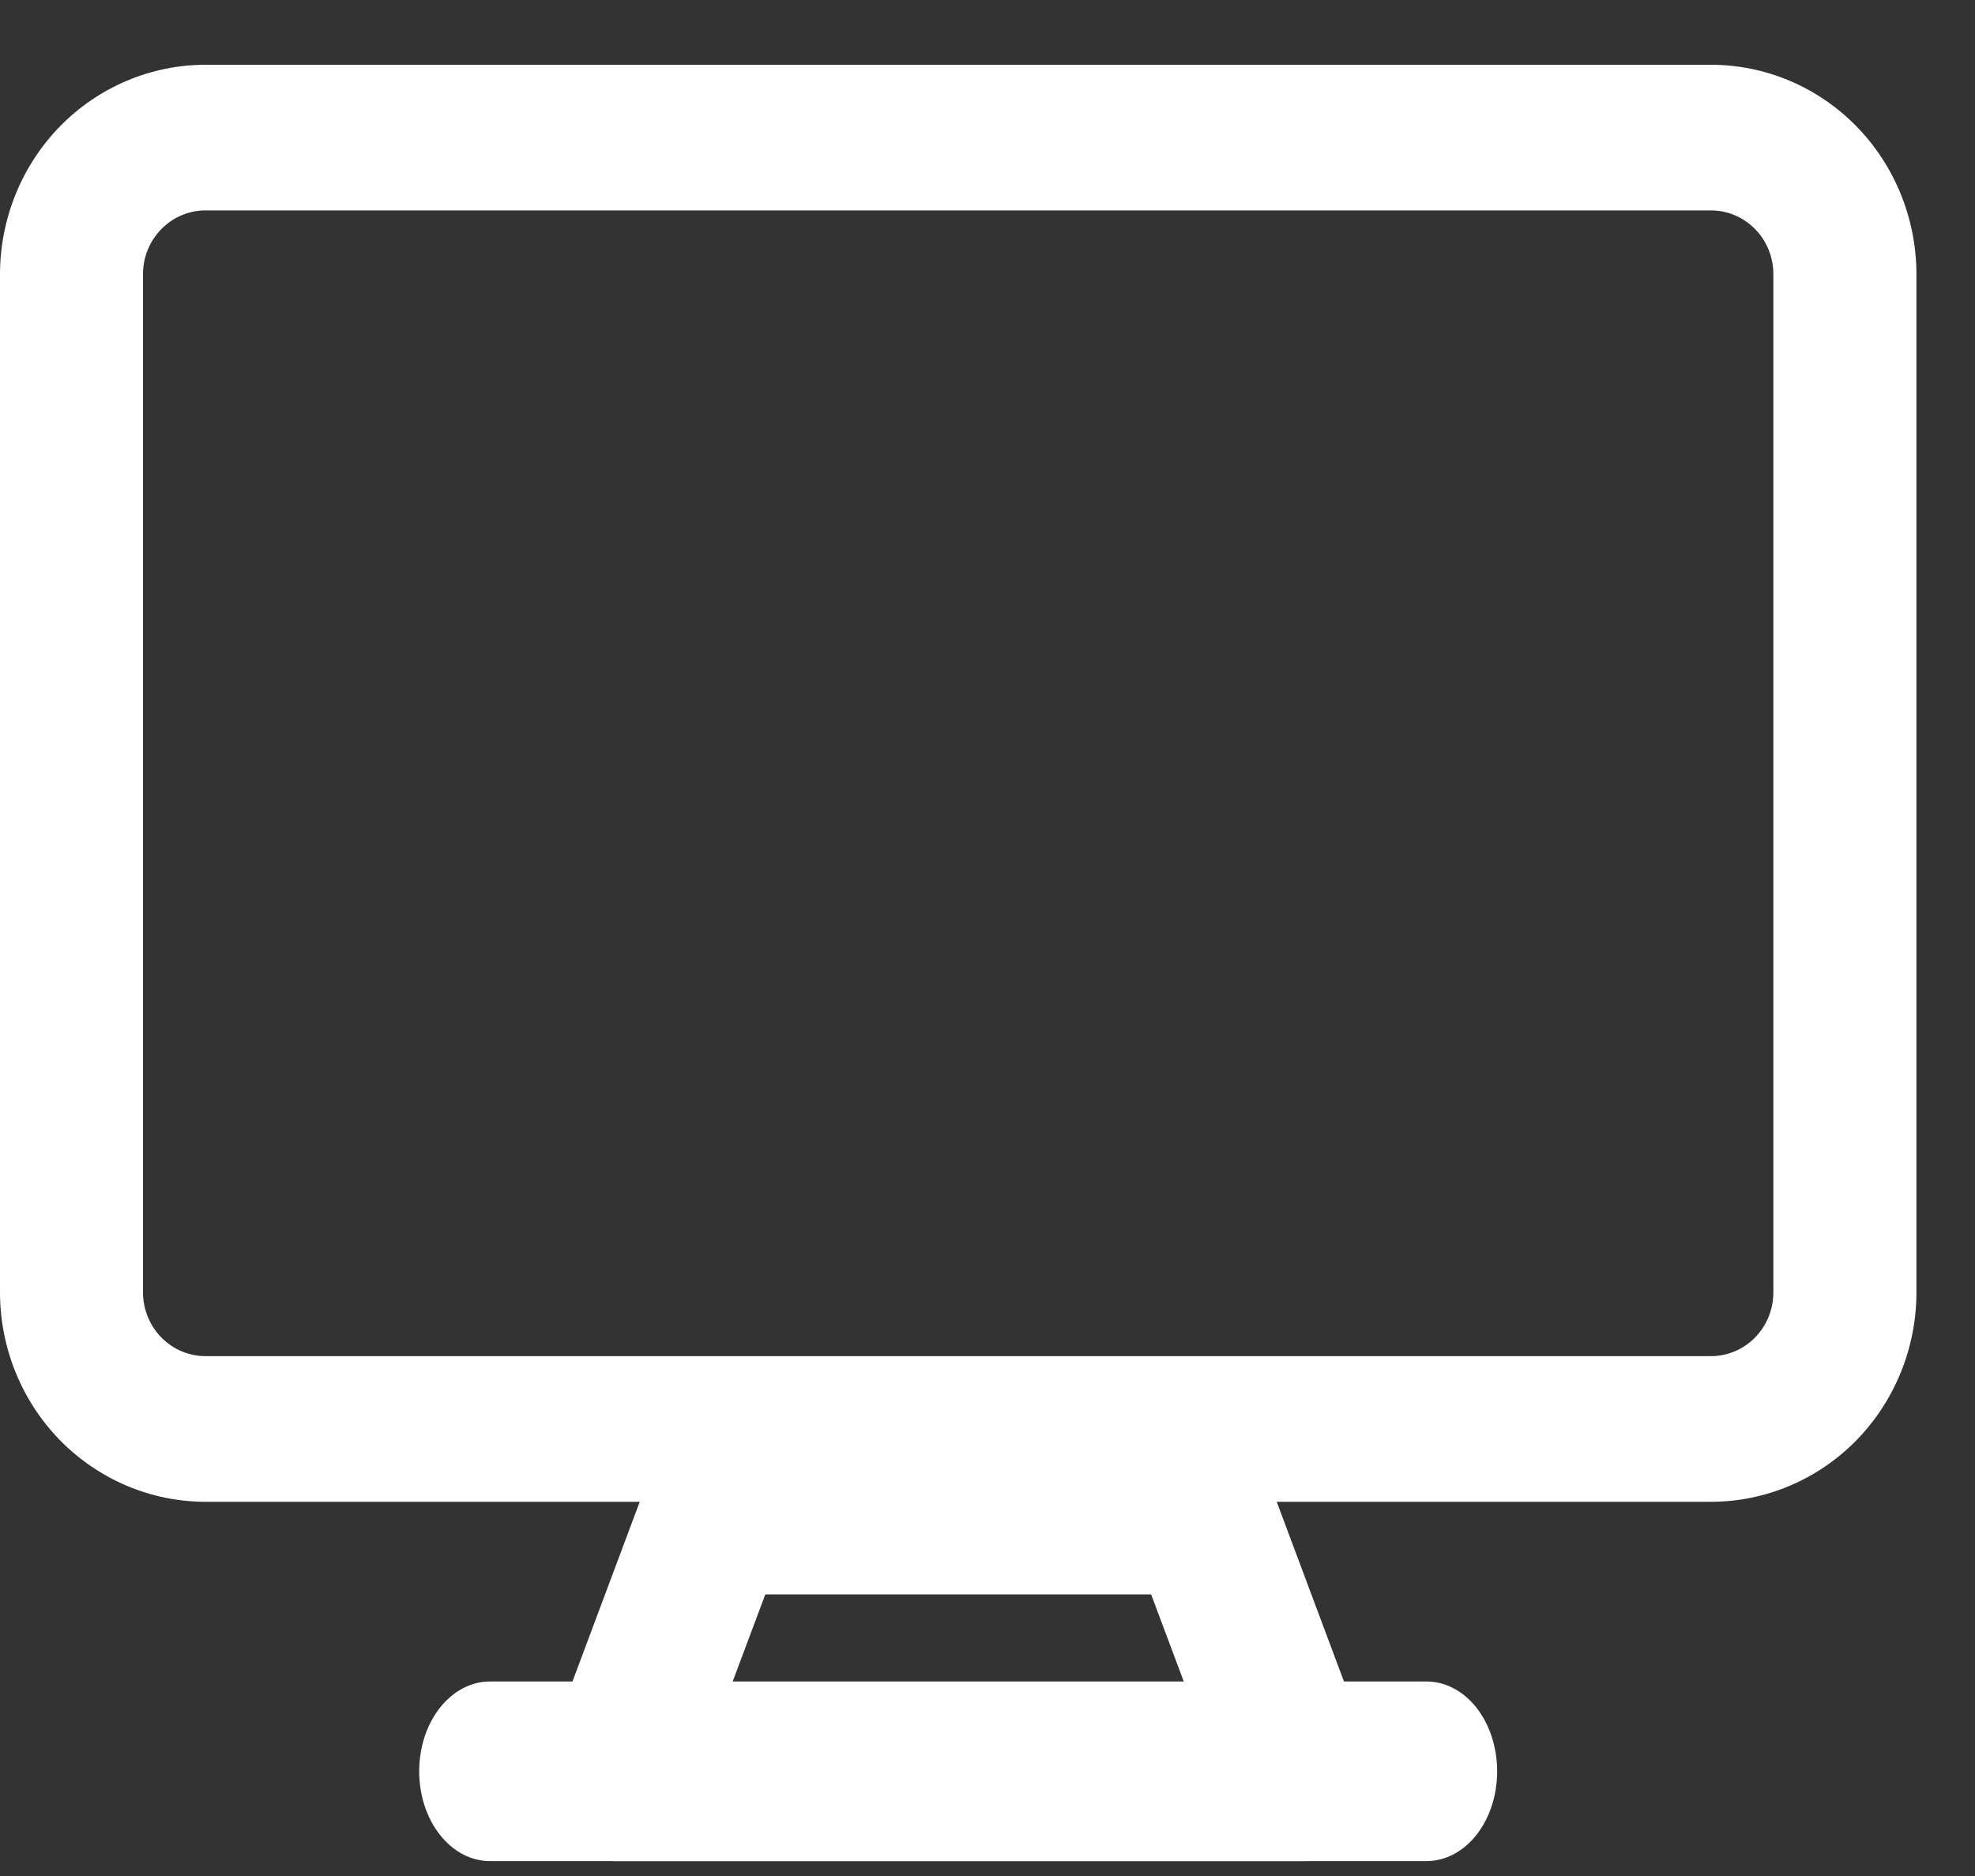 <svg width="20" height="19" viewBox="0 0 20 19" fill="none" xmlns="http://www.w3.org/2000/svg">
<rect x="0" y="0" width="20" height="19" fill="#333333" stroke="none"/>
<path d="M17.326 15.21H2.081C1.53 15.21 1.001 14.986 0.61 14.589C0.22 14.192 0.001 13.653 0 13.091V2.776C0.001 2.214 0.22 1.675 0.61 1.277C1 0.88 1.53 0.656 2.081 0.656H17.326C17.878 0.656 18.407 0.88 18.797 1.277C19.187 1.675 19.406 2.214 19.407 2.776V13.091C19.406 13.653 19.187 14.191 18.797 14.589C18.407 14.986 17.878 15.21 17.326 15.21ZM2.081 2.131C1.913 2.131 1.753 2.199 1.634 2.32C1.515 2.441 1.448 2.605 1.448 2.776V13.091C1.449 13.261 1.515 13.425 1.634 13.546C1.753 13.667 1.914 13.735 2.081 13.735H17.326C17.494 13.735 17.654 13.667 17.773 13.546C17.891 13.425 17.958 13.261 17.958 13.091V2.776C17.958 2.605 17.892 2.441 17.773 2.32C17.654 2.199 17.494 2.131 17.326 2.131H2.081Z" fill="white"/>
<path d="M13.191 18.849H6.215C6.093 18.849 5.972 18.819 5.863 18.76C5.754 18.702 5.661 18.618 5.592 18.515C5.522 18.412 5.478 18.294 5.463 18.169C5.449 18.045 5.464 17.919 5.508 17.803L6.519 15.101C6.573 14.955 6.67 14.829 6.797 14.741C6.923 14.652 7.073 14.604 7.226 14.604H12.18C12.334 14.604 12.483 14.652 12.61 14.741C12.736 14.829 12.833 14.955 12.888 15.101L13.899 17.803C13.943 17.919 13.958 18.045 13.943 18.169C13.928 18.294 13.884 18.412 13.815 18.515C13.745 18.618 13.652 18.702 13.543 18.76C13.435 18.819 13.314 18.849 13.191 18.849ZM7.316 17.306H12.091L11.657 16.148H7.75L7.316 17.306Z" fill="white"/>
<path d="M14.446 18.849H4.96C4.771 18.849 4.589 18.753 4.455 18.583C4.32 18.412 4.245 18.181 4.245 17.94C4.245 17.698 4.32 17.467 4.455 17.296C4.589 17.126 4.771 17.03 4.96 17.03H14.446C14.636 17.03 14.818 17.126 14.952 17.296C15.086 17.467 15.161 17.698 15.161 17.94C15.161 18.181 15.086 18.412 14.952 18.583C14.818 18.753 14.636 18.849 14.446 18.849Z" fill="white"/>
</svg>
